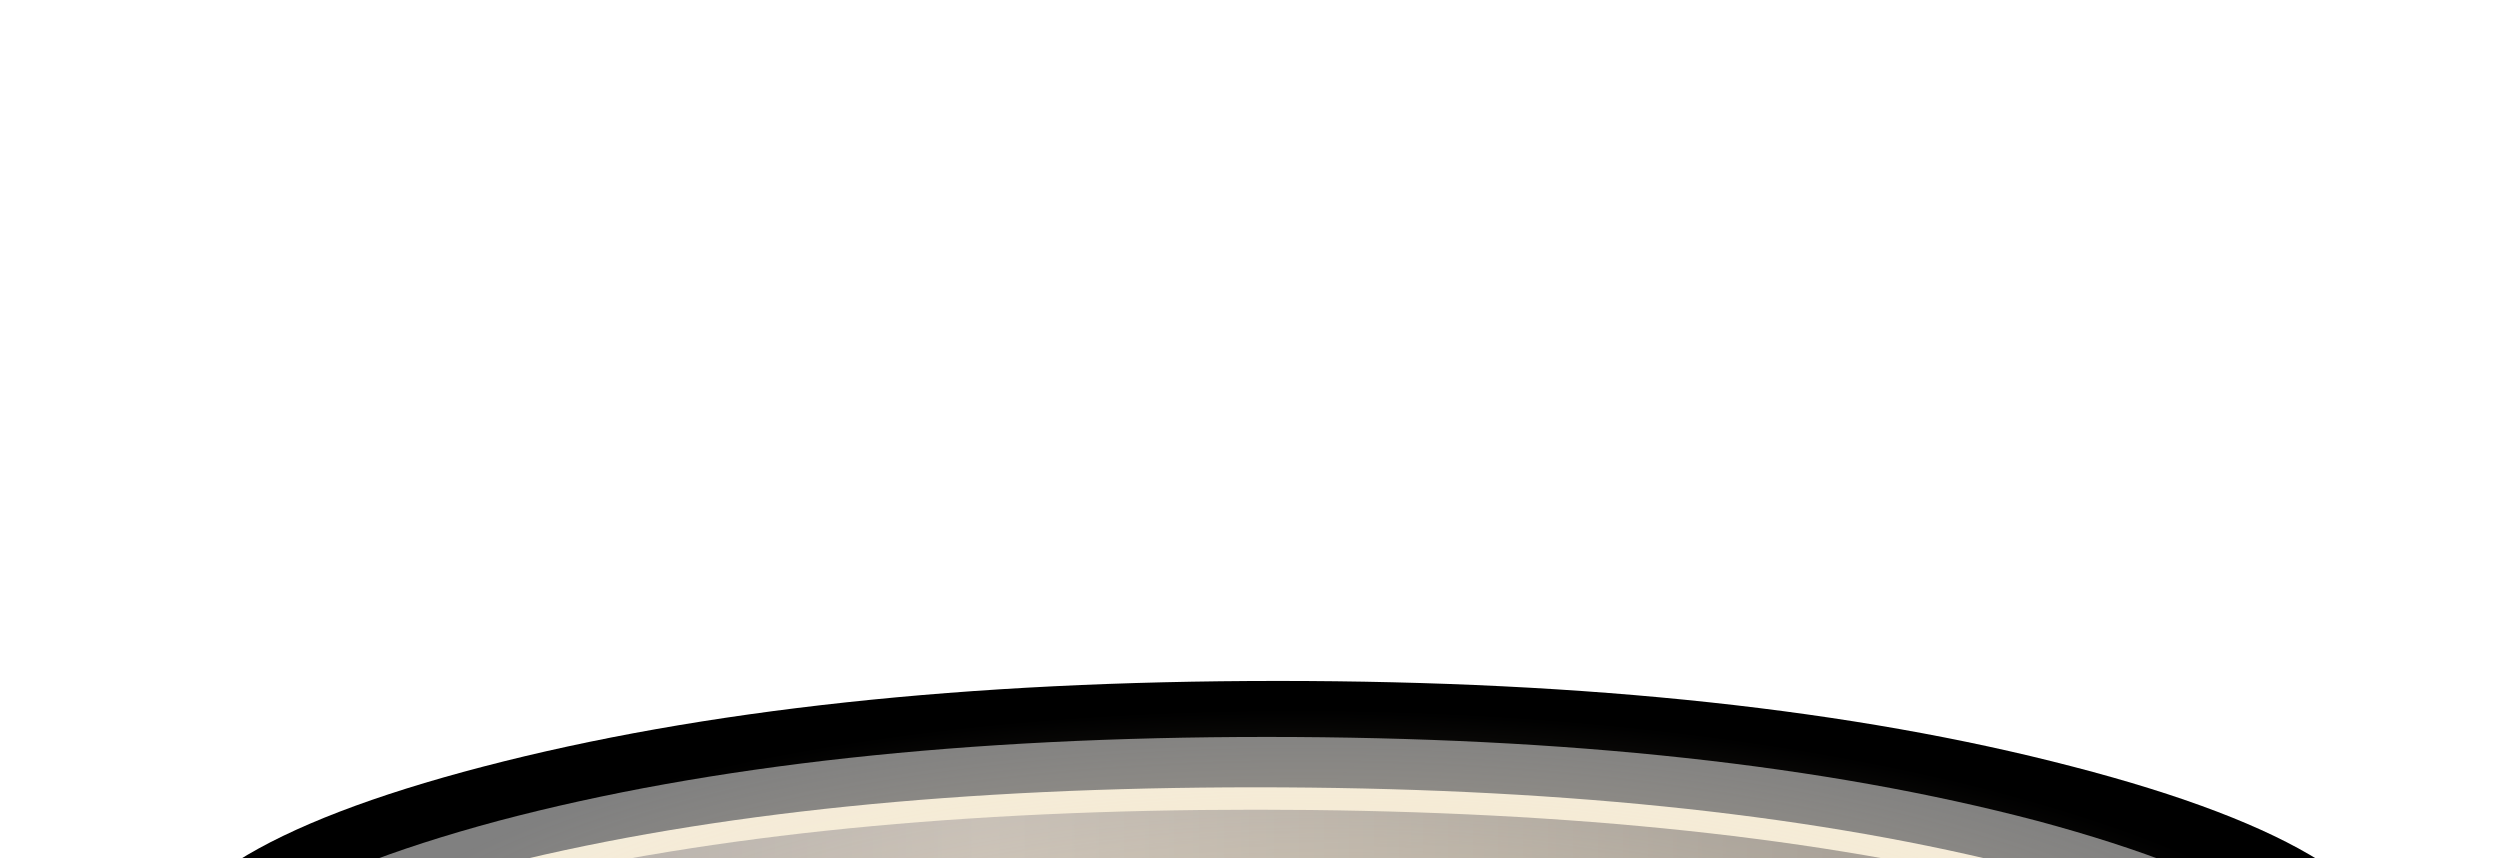 <?xml version="1.0" encoding="UTF-8" standalone="no"?>
<svg xmlns:xlink="http://www.w3.org/1999/xlink" height="23.0px" width="67.0px" xmlns="http://www.w3.org/2000/svg">
  <g transform="matrix(1.0, 0.0, 0.0, 1.0, 0.0, 0.0)">
    <use height="14.7" transform="matrix(1.0, 0.0, 0.0, 1.068, 4.15, 18.249)" width="60.25" xlink:href="#sprite0"/>
    <use height="99.85" transform="matrix(1.0, 0.0, 0.0, 1.0, 0.0, 19.05)" width="68.25" xlink:href="#shape1"/>
    <use height="0.0" id="price_tag_pt" transform="matrix(1.0, 0.0, 0.0, 1.0, 33.5, 42.0)" width="0.0" xlink:href="#sprite1"/>
  </g>
  <defs>
    <g id="sprite0" transform="matrix(1.0, 0.0, 0.0, 1.0, -36.0, -36.0)">
      <use height="14.7" transform="matrix(1.0, 0.0, 0.0, 1.0, 36.0, 36.0)" width="60.25" xlink:href="#shape0"/>
    </g>
    <g id="shape0" transform="matrix(1.0, 0.0, 0.0, 1.0, -36.0, -36.0)">
      <path d="M96.25 43.35 Q96.25 46.4 87.4 48.55 78.6 50.7 66.1 50.7 53.6 50.7 44.8 48.55 36.0 46.4 36.0 43.35 36.0 40.3 44.8 38.15 53.6 36.0 66.1 36.0 78.6 36.0 87.4 38.15 96.25 40.3 96.25 43.35" fill="#000000" fill-rule="evenodd" stroke="none"/>
    </g>
    <g id="shape1" transform="matrix(1.0, 0.0, 0.0, 1.0, 0.0, -19.05)">
      <path d="M13.35 22.0 Q21.85 19.75 33.95 19.75 46.05 19.75 54.6 22.0 63.15 24.3 63.15 27.5 63.15 30.7 54.6 32.95 46.0 35.25 33.95 35.25 21.9 35.25 13.35 32.95 4.8 30.7 4.8 27.5 4.8 24.3 13.35 22.0" fill="#808080" fill-rule="evenodd" stroke="none"/>
      <path d="M13.55 23.15 Q21.85 21.1 33.65 21.1 45.45 21.1 53.8 23.15 62.15 25.25 62.15 28.15 62.15 31.1 53.8 33.15 45.45 35.25 33.65 35.25 21.9 35.25 13.55 33.15 5.2 31.1 5.2 28.15 5.2 25.25 13.55 23.15" fill="#f4ecda" fill-rule="evenodd" stroke="none"/>
      <path d="M13.55 23.7 Q21.9 21.7 33.65 21.7 45.45 21.7 53.8 23.7 62.15 25.65 62.15 28.45 62.15 31.25 53.8 33.25 45.45 35.25 33.65 35.25 21.9 35.25 13.55 33.25 5.2 31.25 5.2 28.45 5.2 25.65 13.55 23.7" fill="url(#gradient0)" fill-rule="evenodd" stroke="none"/>
      <path d="M16.55 26.45 Q23.85 25.15 34.1 25.15 44.35 25.15 51.65 26.45 58.9 27.7 58.9 29.5 58.9 31.3 51.65 32.6 L34.1 33.85 Q23.85 33.85 16.55 32.6 9.3 31.3 9.3 29.5 9.3 27.7 16.55 26.45" fill="#f4ecda" fill-rule="evenodd" stroke="none"/>
      <path d="M16.55 26.35 Q23.8 25.15 34.1 25.15 L51.65 26.35 Q58.9 27.5 58.9 29.2 58.9 30.85 51.65 32.05 L34.1 33.2 16.55 32.05 Q9.3 30.85 9.3 29.2 9.3 27.5 16.55 26.35" fill="#757575" fill-rule="evenodd" stroke="none"/>
      <path d="M17.9 26.25 L34.15 25.5 50.45 26.25 Q57.2 27.0 57.2 28.1 57.2 29.2 50.45 29.95 L34.15 30.75 17.9 29.95 Q11.15 29.2 11.15 28.1 11.15 27.0 17.9 26.25" fill="#fffcd6" fill-rule="evenodd" stroke="none"/>
      <path d="M68.25 79.45 Q68.2 95.85 58.15 107.4 48.15 118.95 34.0 118.9 19.85 118.85 9.9 107.2 -0.05 95.6 0.0 79.2 0.1 62.8 10.1 51.25 20.15 39.7 34.25 39.75 48.4 39.85 58.35 51.45 68.3 63.05 68.25 79.45" fill="url(#gradient1)" fill-rule="evenodd" stroke="none"/>
      <path d="M14.15 21.5 Q23.4 18.95 36.45 19.05 49.45 19.15 58.7 21.85 67.95 24.5 67.9 28.2 67.85 31.9 58.6 34.45 49.35 37.0 36.3 36.9 23.3 36.85 14.05 34.15 4.8 31.45 4.85 27.75 4.9 24.05 14.15 21.5" fill="url(#gradient2)" fill-rule="evenodd" stroke="none"/>
    </g>
    <linearGradient gradientTransform="matrix(0.058, 0.0, 0.0, -0.058, 37.1, 28.45)" gradientUnits="userSpaceOnUse" id="gradient0" spreadMethod="pad" x1="-819.2" x2="819.2">
      <stop offset="0.035" stop-color="#9e9b98"/>
      <stop offset="0.176" stop-color="#a9a5a2"/>
      <stop offset="0.388" stop-color="#c2bcb7"/>
      <stop offset="0.627" stop-color="#9f9a95"/>
      <stop offset="0.863" stop-color="#837e79"/>
      <stop offset="1.0" stop-color="#78736e"/>
    </linearGradient>
    <radialGradient cx="0" cy="0" fx="505.6" fy="0" gradientTransform="matrix(-9.0E-4, -0.048, -0.042, 0.001, 34.15, 79.35)" gradientUnits="userSpaceOnUse" id="gradient1" r="819.2" spreadMethod="pad">
      <stop offset="0.0" stop-color="#ffeeba" stop-opacity="0.2"/>
      <stop offset="0.906" stop-color="#ffe4ba" stop-opacity="0.0"/>
    </radialGradient>
    <radialGradient cx="0" cy="0" gradientTransform="matrix(0.038, 0.001, 0.001, -0.012, 36.35, 27.95)" gradientUnits="userSpaceOnUse" id="gradient2" r="819.2" spreadMethod="pad">
      <stop offset="0.0" stop-color="#ffeeba" stop-opacity="0.427"/>
      <stop offset="0.906" stop-color="#ffe4ba" stop-opacity="0.0"/>
    </radialGradient>
  </defs>
</svg>
